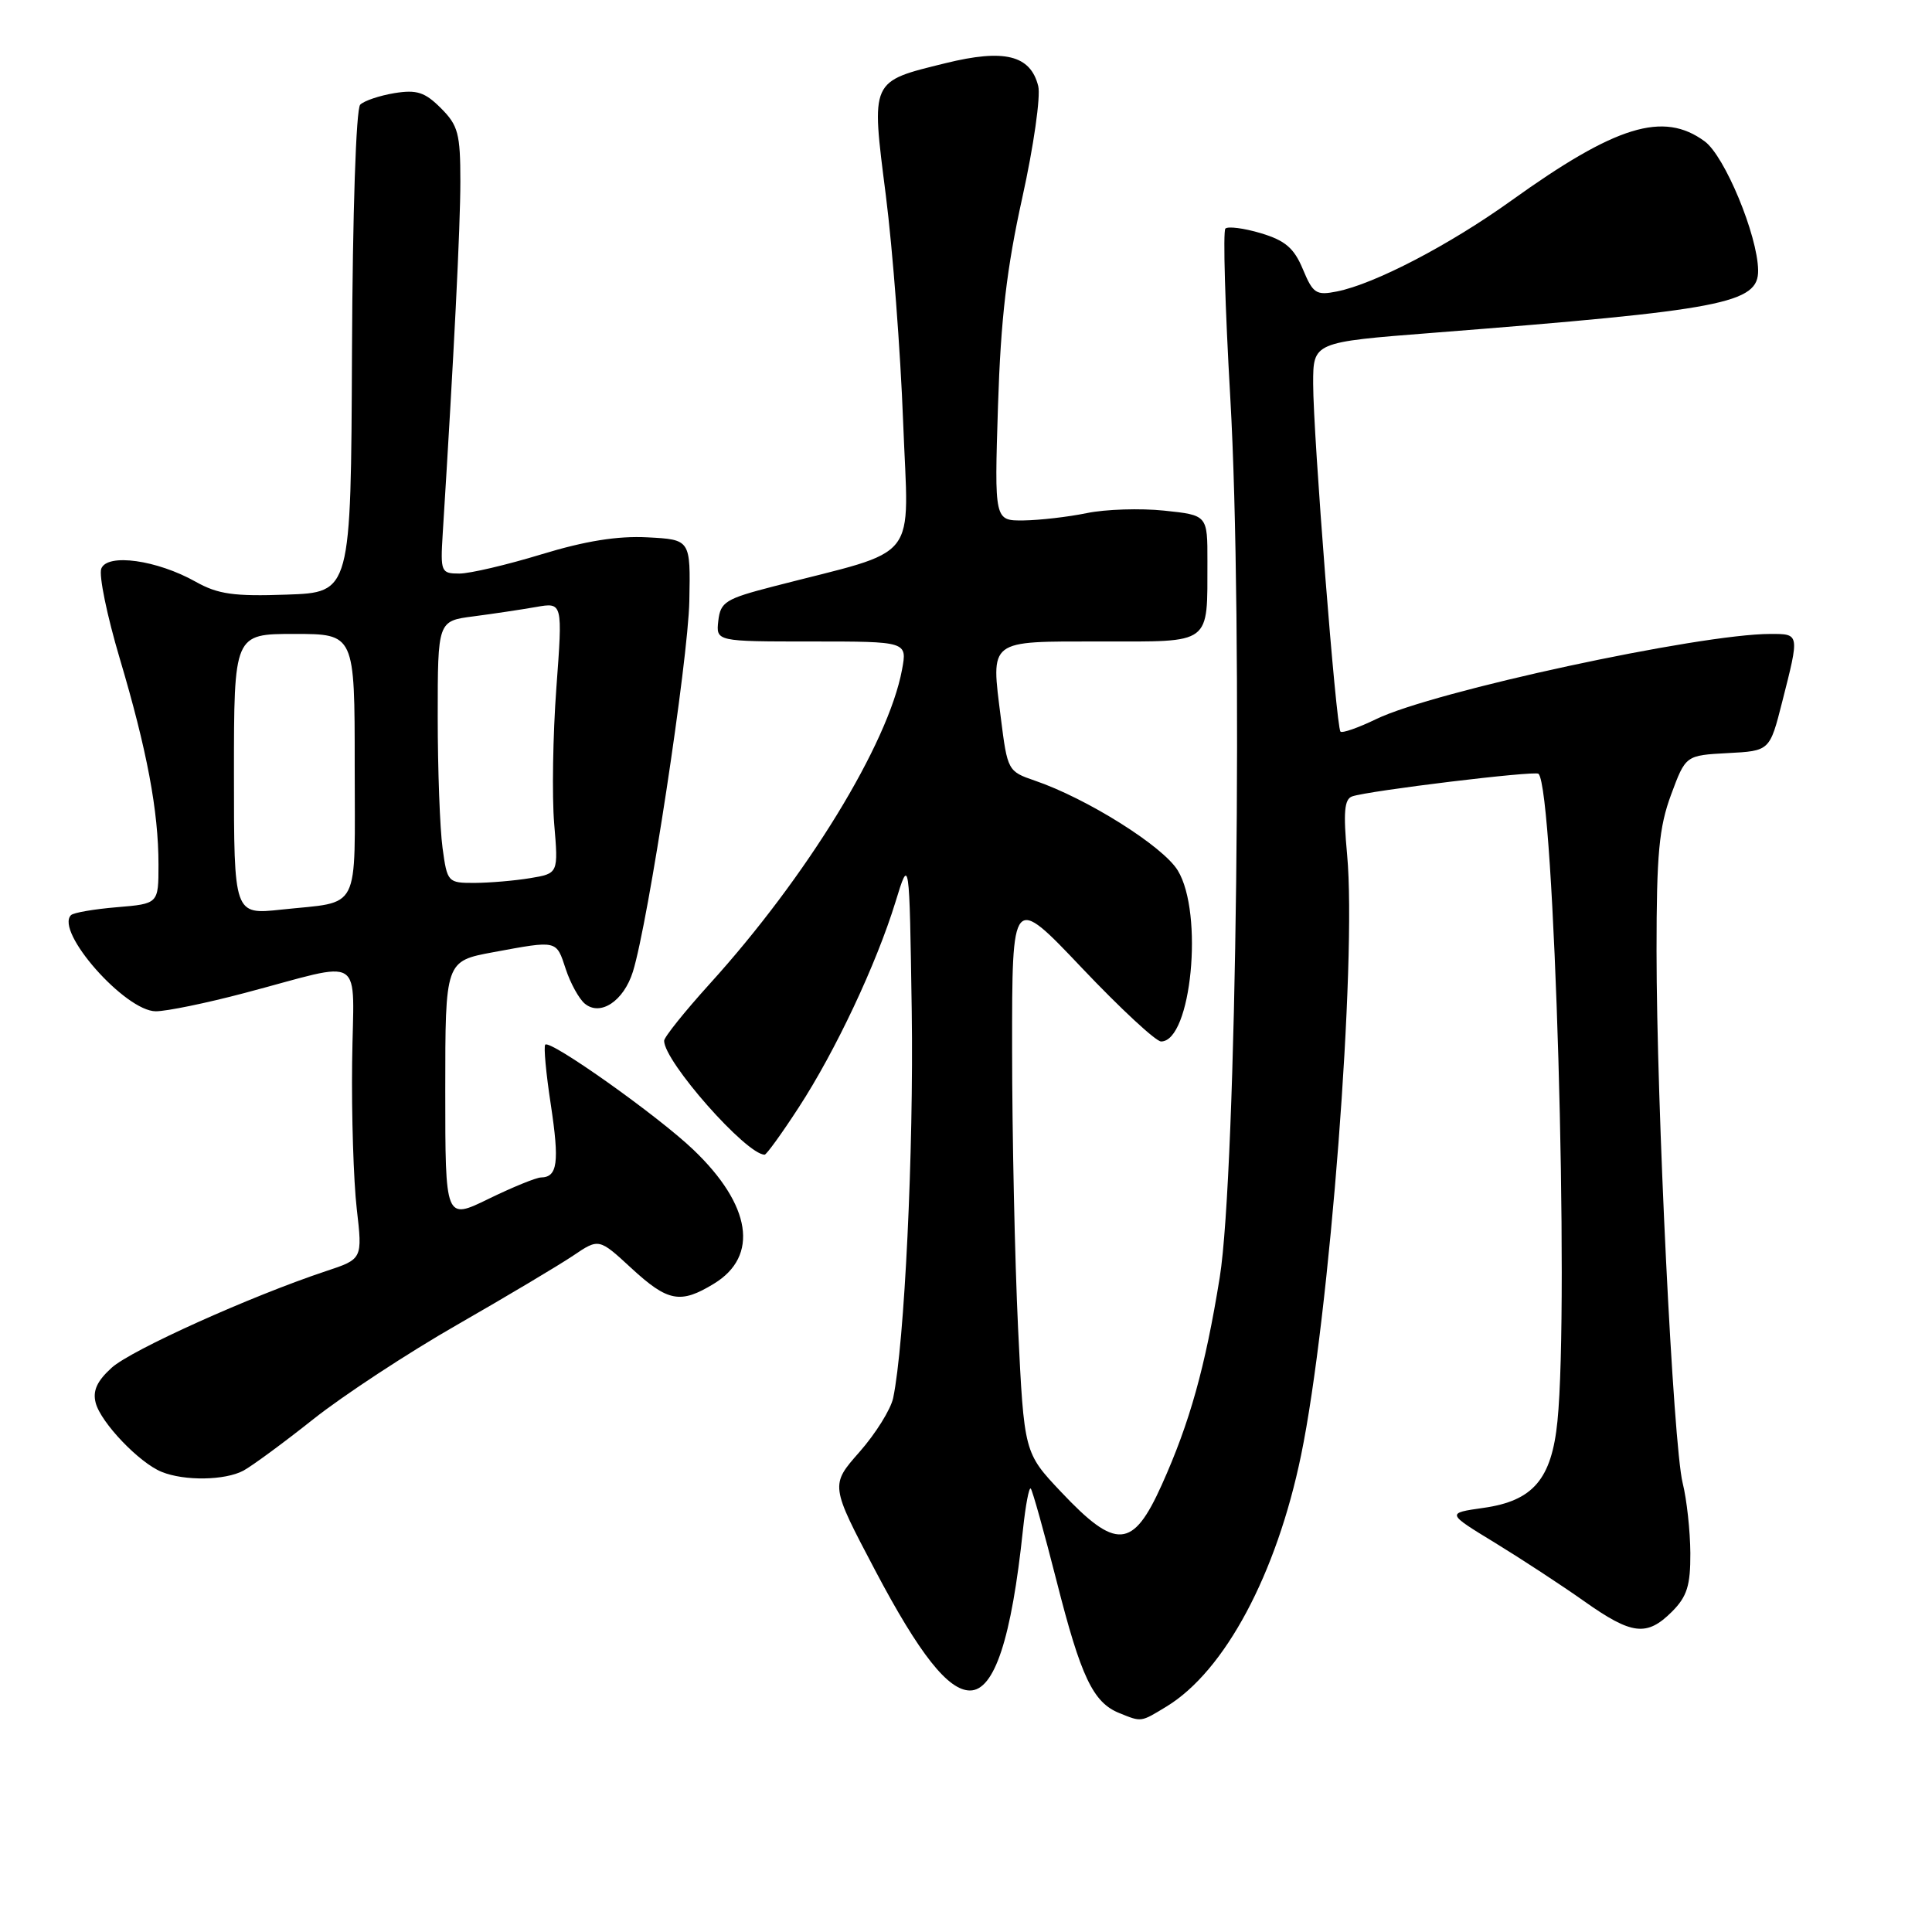 <?xml version="1.0" encoding="UTF-8" standalone="no"?>
<!DOCTYPE svg PUBLIC "-//W3C//DTD SVG 1.1//EN" "http://www.w3.org/Graphics/SVG/1.1/DTD/svg11.dtd" >
<svg xmlns="http://www.w3.org/2000/svg" xmlns:xlink="http://www.w3.org/1999/xlink" version="1.1" viewBox="0 0 256 256">
 <g >
 <path fill="currentColor"
d=" M 154.59 226.11 C 162.29 221.41 169.14 208.61 172.40 192.82 C 176.18 174.54 179.80 127.32 178.50 113.25 C 177.98 107.64 178.13 105.90 179.16 105.53 C 181.28 104.78 203.42 102.09 203.86 102.53 C 205.96 104.63 207.95 172.65 206.37 188.32 C 205.60 196.00 203.15 198.87 196.58 199.80 C 191.65 200.50 191.65 200.50 198.08 204.42 C 201.61 206.58 206.94 210.07 209.91 212.17 C 216.24 216.65 218.21 216.88 221.55 213.55 C 223.54 211.55 224.00 210.10 223.98 205.80 C 223.96 202.88 223.51 198.70 222.96 196.50 C 221.71 191.45 219.50 146.50 219.50 126.00 C 219.50 113.15 219.83 109.61 221.43 105.29 C 223.36 100.09 223.36 100.09 228.93 99.79 C 234.50 99.50 234.50 99.50 236.15 93.00 C 238.46 83.93 238.47 84.00 234.60 84.00 C 225.16 84.00 189.92 91.61 182.36 95.28 C 179.99 96.43 177.85 97.18 177.62 96.94 C 177.04 96.34 174.00 57.62 174.00 50.83 C 174.00 45.34 174.00 45.34 189.75 44.11 C 228.46 41.08 233.03 40.20 232.96 35.80 C 232.89 31.17 228.54 20.68 225.88 18.73 C 220.40 14.70 214.13 16.62 200.23 26.60 C 192.06 32.46 182.16 37.62 177.15 38.62 C 174.40 39.17 173.98 38.90 172.64 35.68 C 171.47 32.87 170.30 31.87 167.07 30.90 C 164.82 30.23 162.71 29.96 162.37 30.29 C 162.04 30.63 162.33 40.72 163.02 52.70 C 164.73 82.39 163.85 155.45 161.62 169.27 C 159.70 181.17 157.65 188.51 153.94 196.75 C 150.11 205.27 147.89 205.42 140.60 197.69 C 135.70 192.50 135.70 192.50 134.90 176.00 C 134.47 166.93 134.11 150.28 134.11 139.00 C 134.10 118.50 134.10 118.50 143.35 128.25 C 148.43 133.61 153.16 138.00 153.85 138.00 C 157.86 138.00 159.52 121.00 156.06 115.34 C 154.11 112.13 144.02 105.79 137.10 103.43 C 133.56 102.22 133.49 102.08 132.62 95.16 C 131.30 84.63 130.81 85.00 145.85 85.00 C 160.71 85.00 159.96 85.56 159.99 74.38 C 160.00 68.26 160.00 68.26 154.25 67.66 C 151.09 67.33 146.47 67.48 144.00 67.99 C 141.53 68.50 137.76 68.93 135.63 68.96 C 131.76 69.00 131.76 69.00 132.24 53.75 C 132.61 42.21 133.40 35.50 135.46 26.19 C 136.96 19.41 137.91 12.76 137.57 11.40 C 136.54 7.30 133.07 6.45 125.29 8.37 C 115.27 10.84 115.42 10.50 117.38 25.90 C 118.29 33.08 119.32 46.58 119.67 55.91 C 120.39 74.92 122.22 72.59 102.50 77.70 C 96.14 79.34 95.47 79.76 95.18 82.25 C 94.87 85.00 94.87 85.00 107.54 85.00 C 120.22 85.00 120.22 85.00 119.52 88.75 C 117.69 98.57 106.91 116.18 94.02 130.39 C 90.71 134.05 88.00 137.43 88.00 137.91 C 88.00 140.66 98.89 153.00 101.32 153.00 C 101.56 153.00 103.60 150.19 105.83 146.75 C 110.70 139.28 116.12 127.76 118.66 119.50 C 120.50 113.50 120.50 113.50 120.81 134.00 C 121.08 152.47 119.85 178.07 118.35 185.24 C 118.03 186.75 116.03 189.96 113.89 192.39 C 110.01 196.79 110.01 196.79 116.00 208.15 C 121.83 219.19 125.63 224.00 128.53 224.00 C 131.77 224.00 134.03 217.14 135.55 202.67 C 135.89 199.46 136.35 197.02 136.58 197.24 C 136.80 197.47 138.35 202.99 140.01 209.52 C 143.23 222.21 144.84 225.59 148.31 226.99 C 151.30 228.20 151.12 228.22 154.59 226.11 Z  M 32.25 194.87 C 33.41 194.24 37.59 191.17 41.54 188.03 C 45.49 184.90 54.07 179.26 60.61 175.52 C 67.15 171.77 74.04 167.66 75.93 166.39 C 79.36 164.07 79.36 164.07 83.66 168.04 C 88.50 172.50 90.16 172.81 94.61 170.09 C 100.60 166.44 99.56 159.68 91.86 152.33 C 87.17 147.85 72.92 137.74 72.25 138.42 C 72.02 138.64 72.35 142.24 72.99 146.40 C 74.14 154.03 73.88 155.98 71.69 156.02 C 71.04 156.03 67.91 157.31 64.75 158.85 C 59.00 161.66 59.00 161.66 59.00 144.50 C 59.00 127.35 59.00 127.35 65.37 126.17 C 73.93 124.59 73.69 124.54 74.97 128.42 C 75.59 130.30 76.73 132.36 77.49 132.99 C 79.55 134.70 82.64 132.65 83.86 128.76 C 85.90 122.22 91.18 87.55 91.34 79.64 C 91.50 71.50 91.50 71.50 85.80 71.20 C 81.85 70.99 77.55 71.68 71.75 73.45 C 67.16 74.85 62.26 76.00 60.87 76.00 C 58.44 76.00 58.35 75.79 58.66 70.75 C 60.15 47.01 61.00 30.08 61.00 24.05 C 61.00 17.71 60.71 16.62 58.43 14.34 C 56.30 12.21 55.23 11.86 52.26 12.34 C 50.29 12.67 48.25 13.35 47.73 13.87 C 47.18 14.42 46.72 28.16 46.64 46.66 C 46.50 78.50 46.50 78.50 38.00 78.79 C 30.99 79.04 28.88 78.74 25.94 77.09 C 20.80 74.20 14.21 73.28 13.42 75.35 C 13.08 76.24 14.18 81.58 15.86 87.23 C 19.48 99.40 21.00 107.47 21.00 114.56 C 21.00 119.75 21.00 119.75 15.50 120.21 C 12.48 120.46 9.74 120.93 9.41 121.26 C 7.25 123.41 16.60 134.00 20.65 134.00 C 22.07 134.00 27.34 132.92 32.36 131.59 C 48.70 127.29 46.83 126.09 46.66 140.75 C 46.57 147.76 46.85 156.50 47.27 160.16 C 48.04 166.83 48.04 166.83 43.17 168.44 C 33.20 171.76 17.41 178.87 14.80 181.23 C 12.85 183.00 12.26 184.29 12.68 185.89 C 13.36 188.50 18.46 193.84 21.42 195.03 C 24.44 196.26 29.81 196.17 32.25 194.87 Z  M 31.00 102.60 C 31.00 84.00 31.00 84.00 39.00 84.00 C 47.00 84.00 47.00 84.00 47.00 101.43 C 47.00 121.22 47.94 119.38 37.25 120.53 C 31.00 121.20 31.00 121.20 31.00 102.60 Z  M 58.64 112.36 C 58.29 109.81 58.00 102.00 58.00 95.00 C 58.00 82.28 58.00 82.28 62.75 81.67 C 65.36 81.33 69.09 80.77 71.03 80.43 C 74.56 79.81 74.56 79.81 73.72 91.16 C 73.26 97.39 73.13 105.48 73.43 109.12 C 73.99 115.74 73.99 115.74 70.24 116.36 C 68.19 116.70 64.87 116.98 62.89 116.99 C 59.34 117.00 59.26 116.91 58.64 112.36 Z "/>
</g>
</svg>